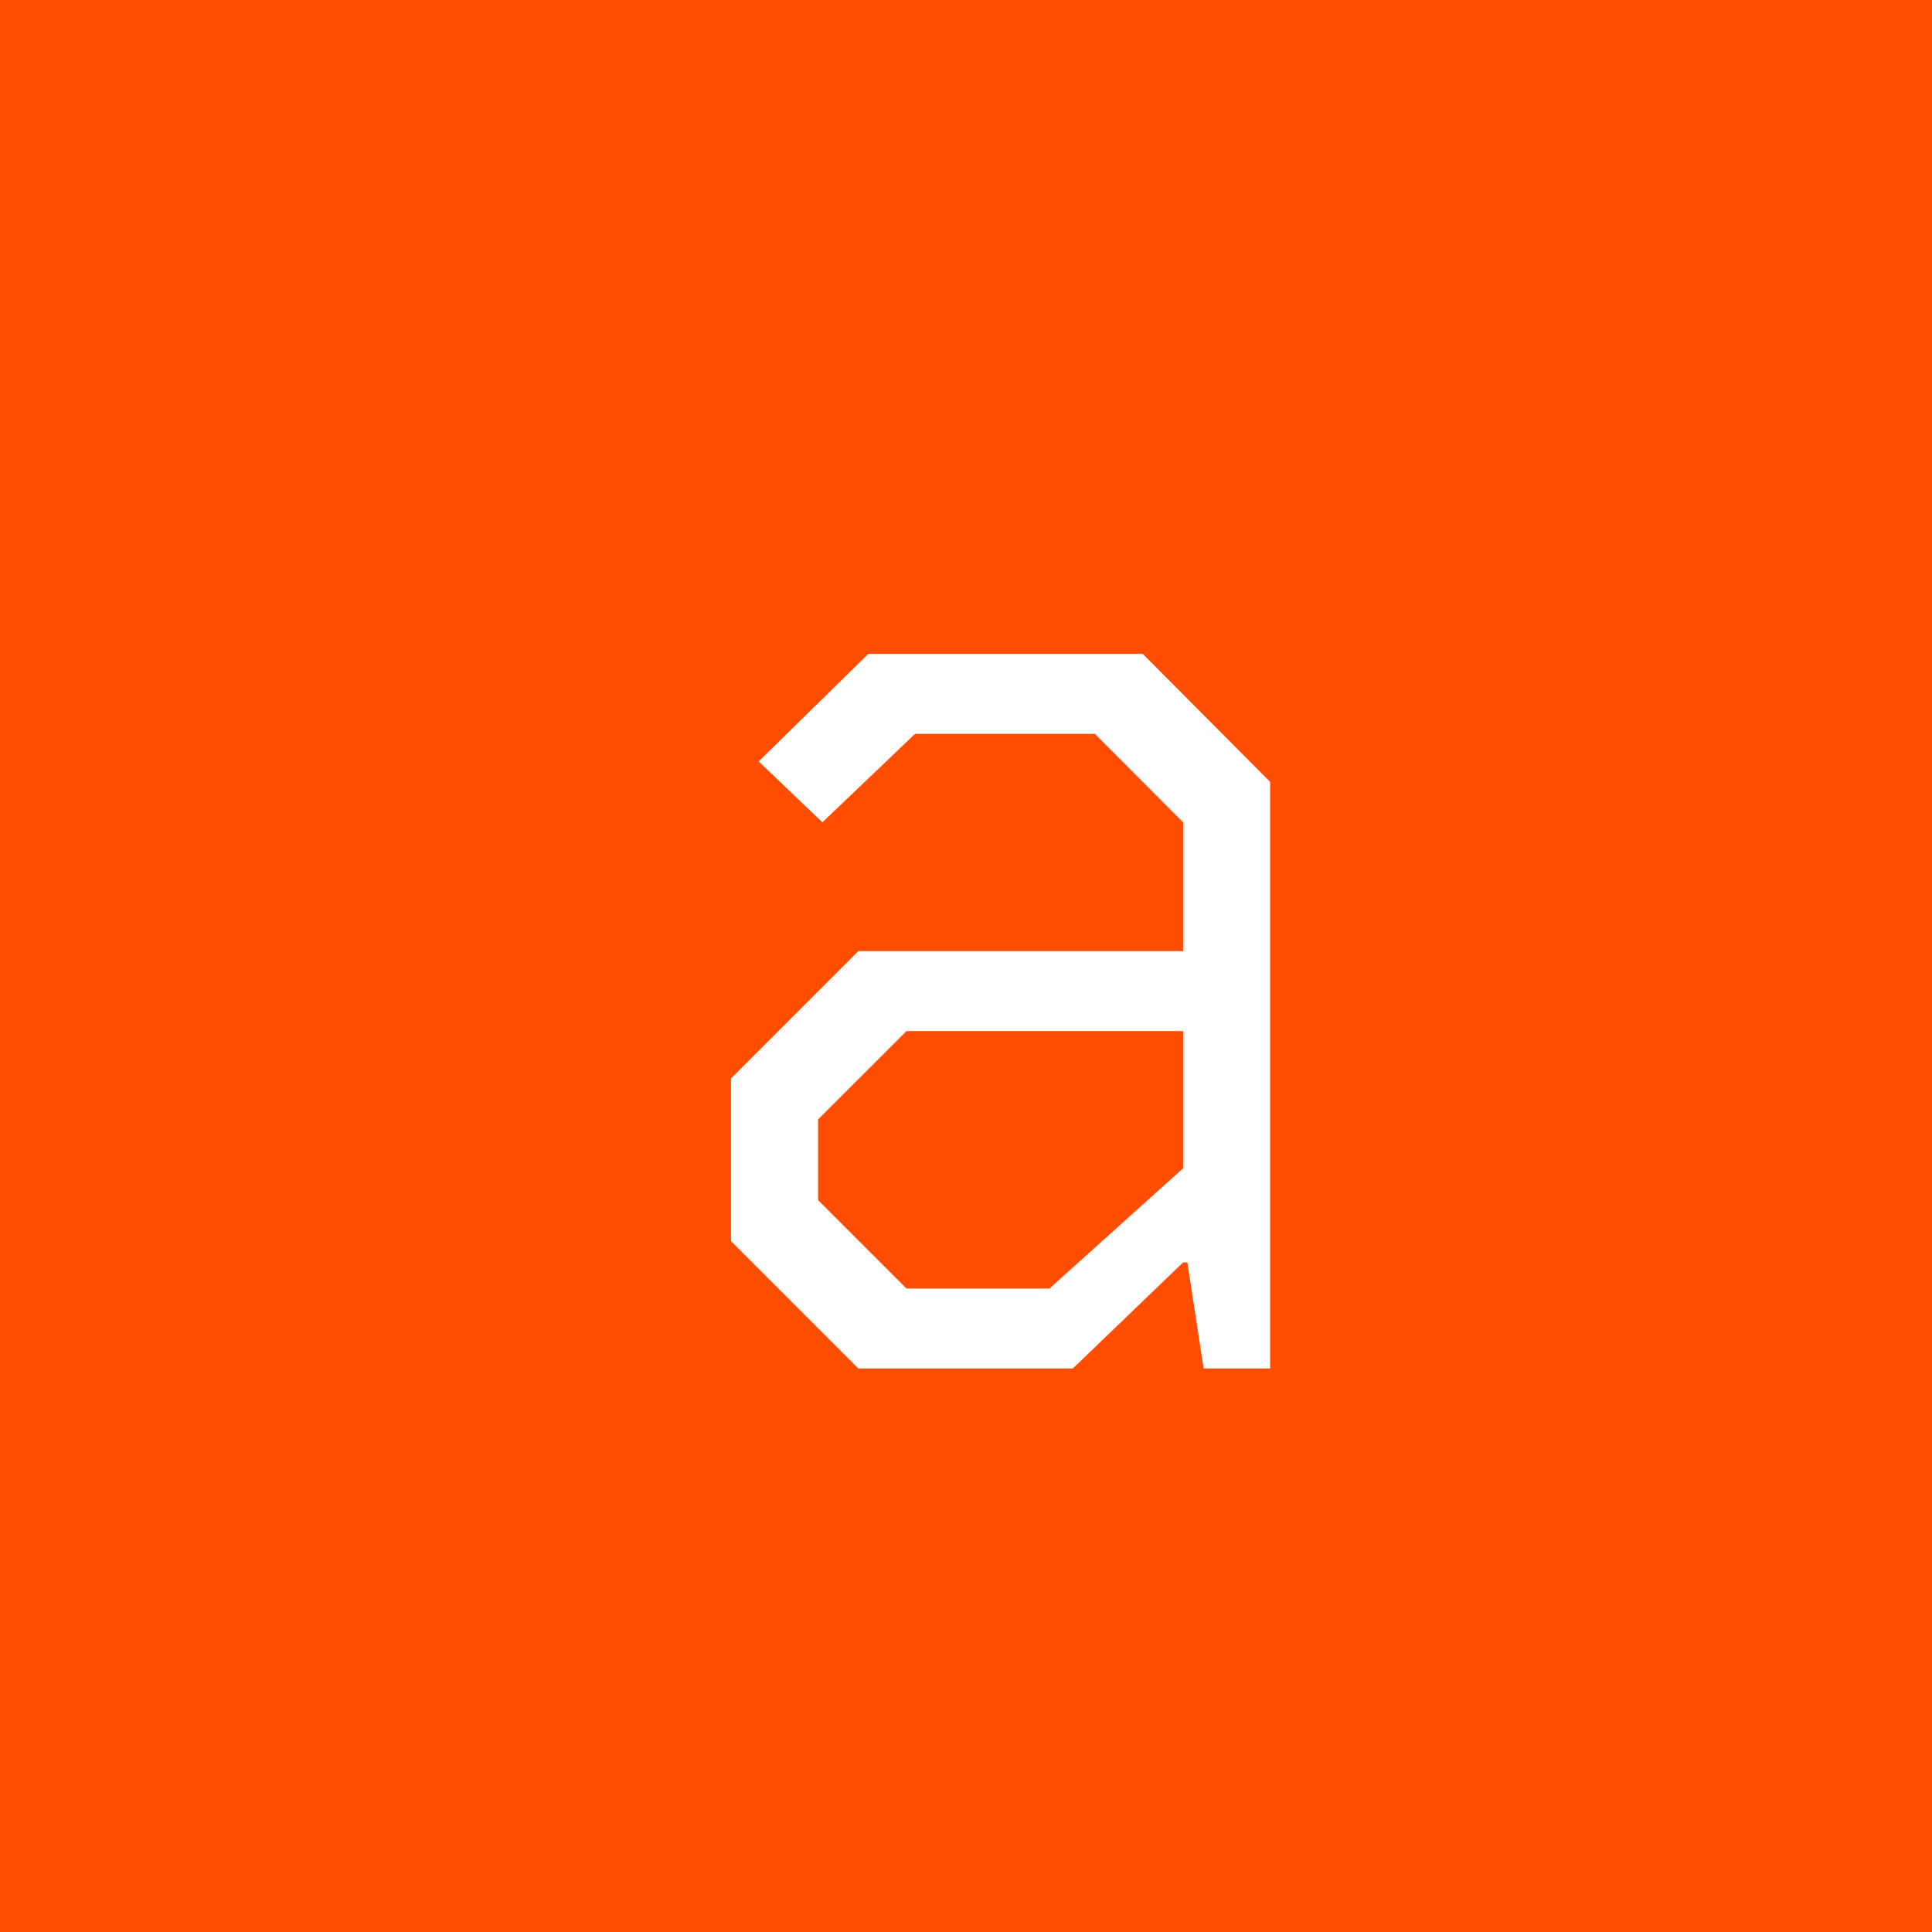 <svg width="24" height="24" fill="none" xmlns="http://www.w3.org/2000/svg"><path fill="#FF4D01" d="M0 0h24v24H0z"/><path d="M9.424 9.459l1.362-1.336h3.41l1.582 1.59V17h-.826l-.202-1.318h-.053L13.327 17h-2.664l-1.582-1.582v-2.021l1.582-1.582h4.034v-1.6L13.6 9.116h-2.233l-1.151 1.099-.791-.756zm1.837 3.349l-1.099 1.098v1.002l1.099 1.099h1.775l1.661-1.494v-1.705h-3.436z" fill="#fff"/></svg>